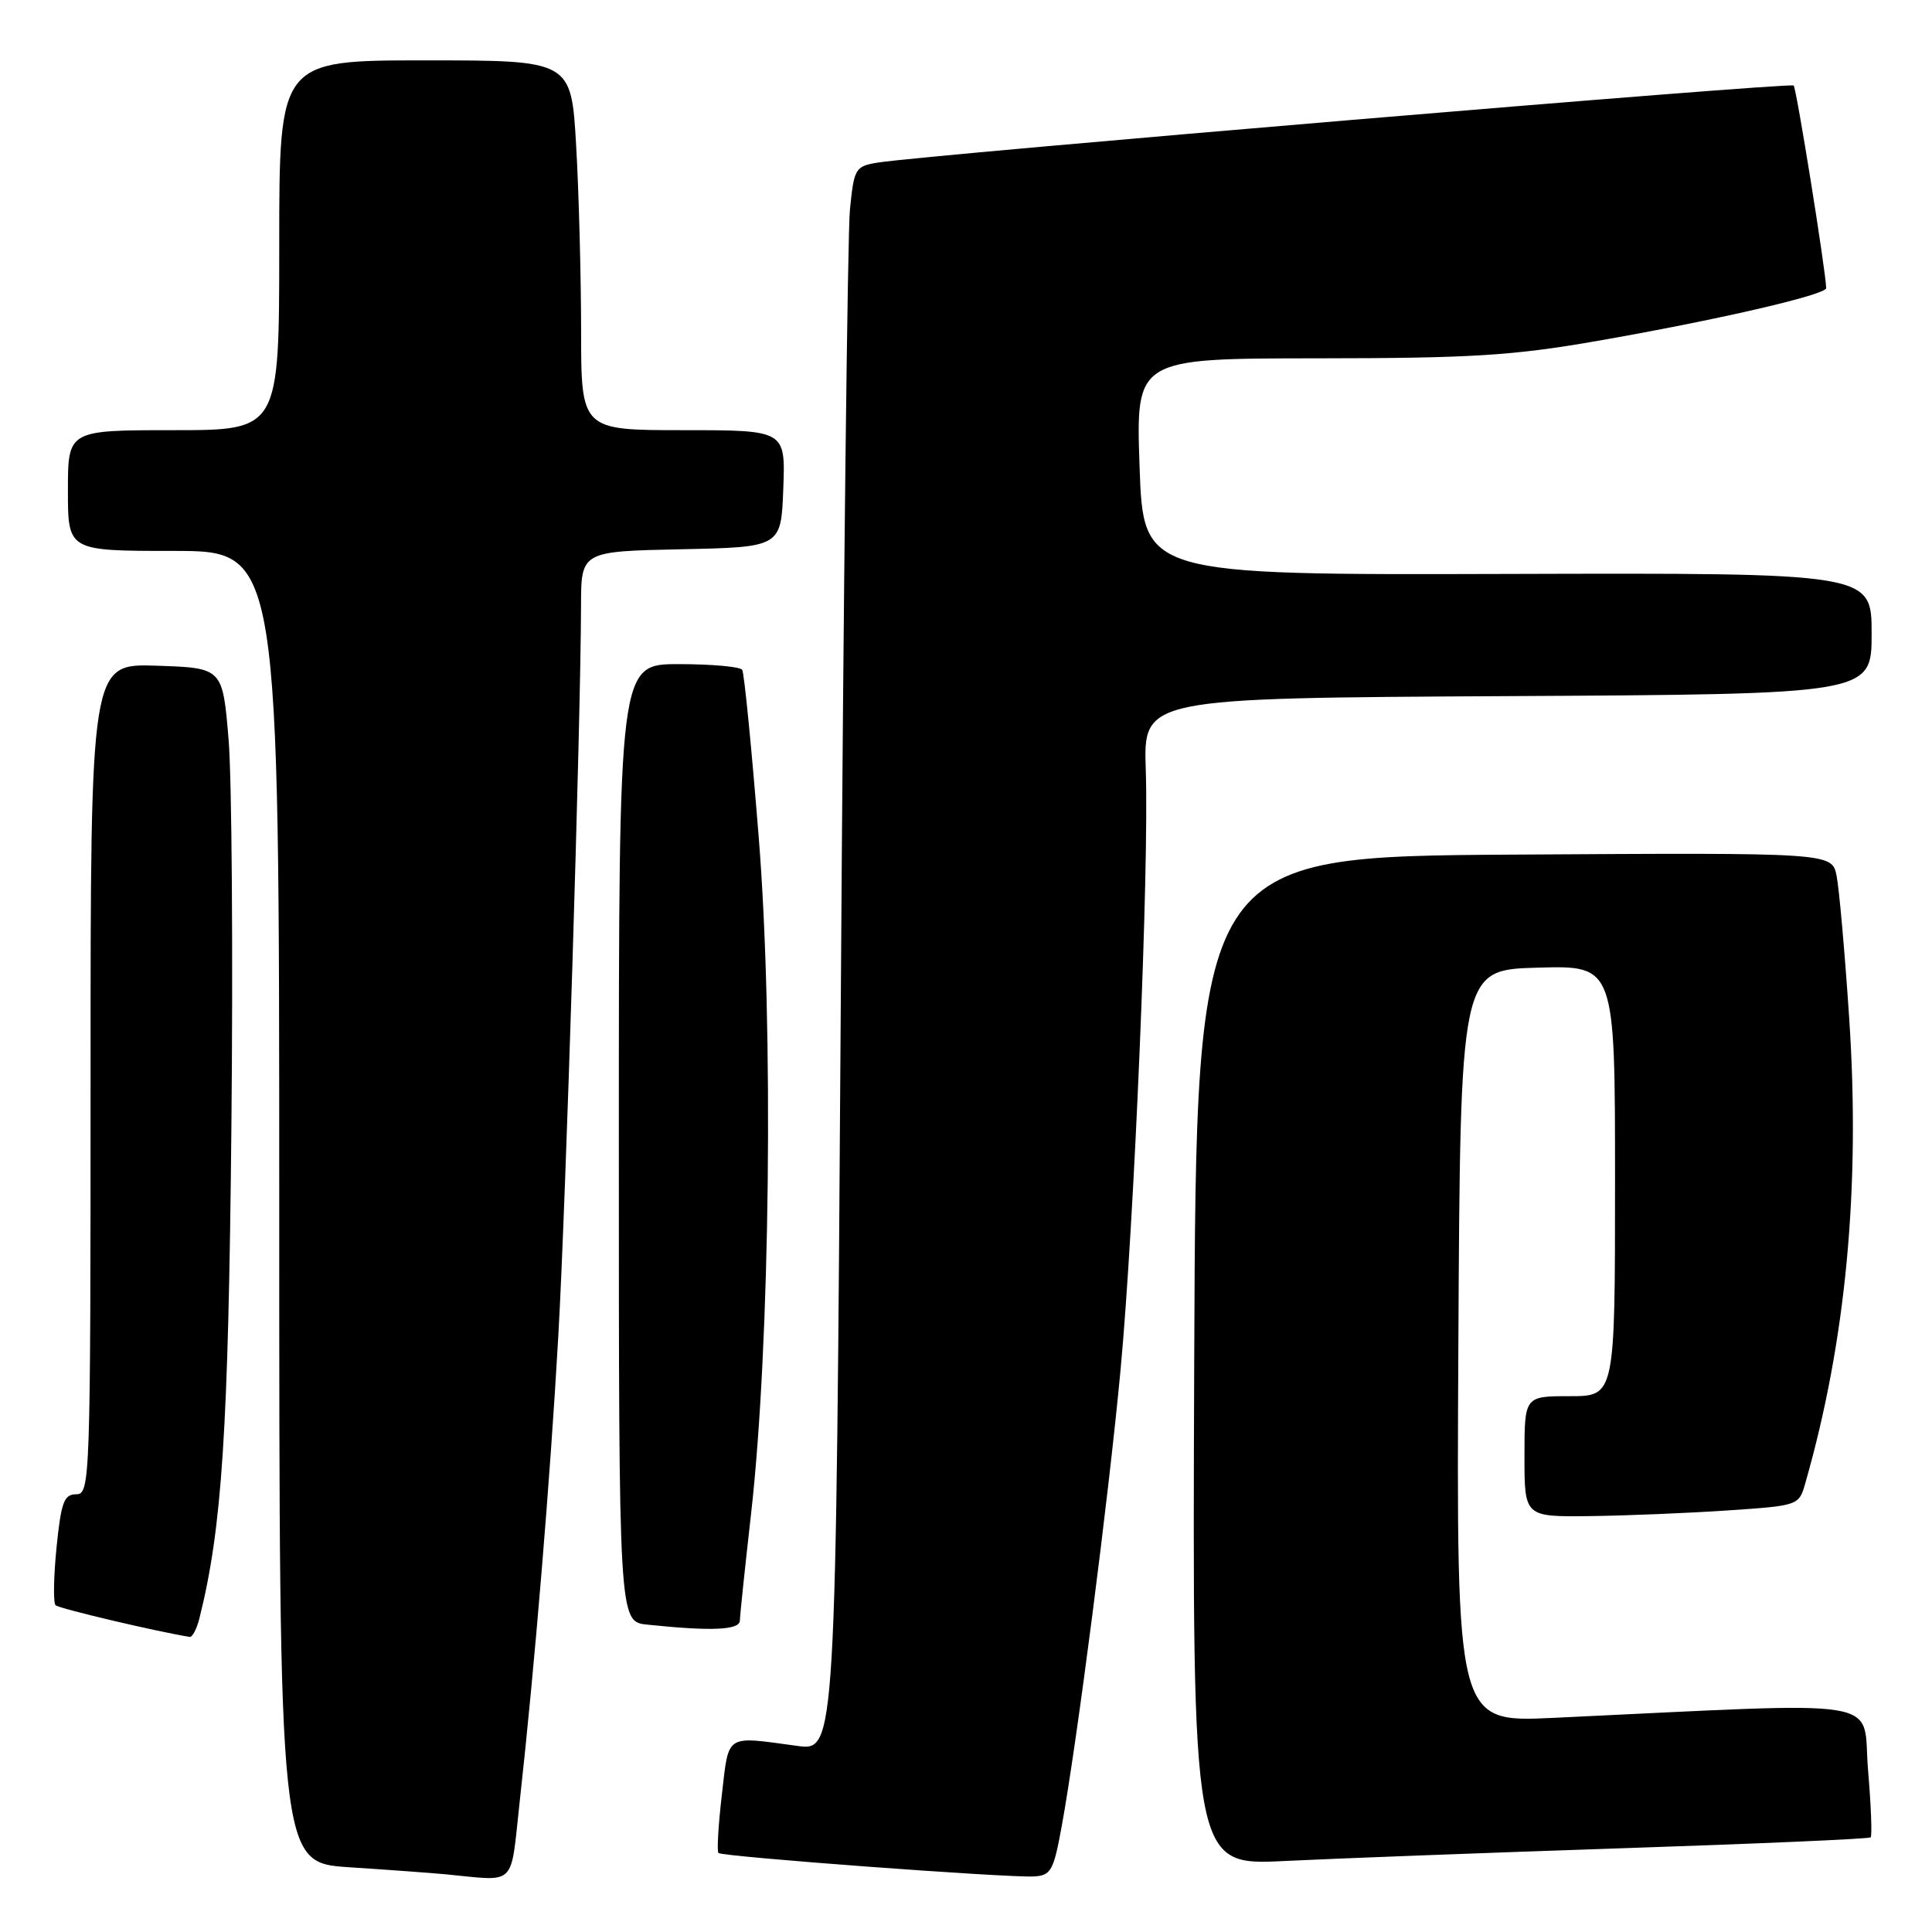 <?xml version="1.0" encoding="UTF-8" standalone="no"?>
<!DOCTYPE svg PUBLIC "-//W3C//DTD SVG 1.1//EN" "http://www.w3.org/Graphics/SVG/1.1/DTD/svg11.dtd" >
<svg xmlns="http://www.w3.org/2000/svg" xmlns:xlink="http://www.w3.org/1999/xlink" version="1.1" viewBox="0 0 256 256">
 <g >
 <path fill="currentColor"
d=" M 68.86 238.75 C 70.85 220.81 72.90 196.07 73.98 177.00 C 74.98 159.47 76.95 95.80 76.99 80.28 C 77.00 73.06 77.00 73.06 90.25 72.78 C 103.50 72.50 103.50 72.50 103.79 64.75 C 104.08 57.00 104.08 57.00 90.54 57.00 C 77.00 57.00 77.00 57.00 77.00 43.75 C 76.99 36.46 76.70 25.44 76.34 19.25 C 75.69 8.00 75.69 8.00 56.35 8.00 C 37.00 8.00 37.00 8.00 37.00 32.50 C 37.00 57.00 37.00 57.00 23.00 57.00 C 9.00 57.00 9.00 57.00 9.00 65.00 C 9.00 73.00 9.00 73.00 23.00 73.00 C 37.00 73.00 37.00 73.00 37.00 159.91 C 37.00 246.81 37.00 246.81 46.25 247.42 C 51.34 247.75 57.08 248.17 59.00 248.35 C 68.59 249.26 67.59 250.23 68.86 238.75 Z  M 140.68 242.00 C 142.70 230.98 146.91 198.32 148.48 181.50 C 150.29 162.16 152.27 115.14 151.82 102.00 C 151.50 92.50 151.50 92.50 199.75 92.24 C 248.00 91.98 248.00 91.98 248.00 83.95 C 248.00 75.91 248.00 75.91 199.75 76.05 C 151.50 76.19 151.50 76.19 151.00 61.84 C 150.50 47.50 150.50 47.50 174.50 47.48 C 194.89 47.47 200.46 47.12 211.50 45.20 C 227.46 42.42 242.01 39.06 241.98 38.17 C 241.89 35.66 238.04 11.71 237.67 11.33 C 237.21 10.88 122.65 20.52 116.34 21.54 C 113.32 22.03 113.17 22.29 112.62 27.78 C 112.31 30.92 111.76 78.17 111.41 132.77 C 110.75 232.04 110.75 232.04 105.63 231.34 C 96.01 230.03 96.60 229.65 95.65 237.81 C 95.18 241.84 94.98 245.31 95.20 245.53 C 95.68 246.02 133.50 248.83 137.00 248.64 C 139.26 248.51 139.61 247.88 140.68 242.00 Z  M 215.00 244.90 C 232.88 244.31 247.67 243.66 247.87 243.46 C 248.08 243.25 247.92 239.20 247.52 234.44 C 246.72 224.80 251.02 225.50 205.74 227.63 C 192.98 228.22 192.98 228.22 193.24 178.36 C 193.50 128.50 193.50 128.50 203.75 128.22 C 214.00 127.93 214.00 127.93 214.00 156.47 C 214.00 185.00 214.00 185.00 208.00 185.00 C 202.00 185.00 202.00 185.00 202.00 193.00 C 202.00 201.00 202.00 201.00 210.75 200.89 C 215.56 200.83 223.74 200.49 228.93 200.14 C 238.35 199.50 238.37 199.50 239.22 196.50 C 244.60 177.71 246.52 157.38 245.03 134.94 C 244.45 126.25 243.70 117.75 243.36 116.06 C 242.75 112.98 242.75 112.98 200.62 113.24 C 158.50 113.50 158.50 113.50 158.24 180.35 C 157.99 247.20 157.99 247.20 170.24 246.59 C 176.98 246.26 197.12 245.50 215.00 244.90 Z  M 26.42 214.45 C 29.42 202.50 30.26 189.60 30.66 149.50 C 30.89 126.40 30.72 103.22 30.29 98.00 C 29.50 88.50 29.50 88.50 20.75 88.21 C 12.00 87.92 12.00 87.92 12.00 142.96 C 12.00 196.35 11.94 198.00 10.10 198.00 C 8.48 198.00 8.10 199.04 7.49 205.06 C 7.10 208.94 7.05 212.38 7.36 212.70 C 7.80 213.14 20.83 216.21 25.14 216.90 C 25.49 216.95 26.07 215.85 26.42 214.45 Z  M 98.03 214.75 C 98.05 214.06 98.72 207.65 99.53 200.50 C 102.05 178.19 102.53 135.81 100.54 111.01 C 99.60 99.20 98.61 89.19 98.35 88.76 C 98.09 88.34 94.31 88.00 89.94 88.00 C 82.00 88.00 82.00 88.00 82.00 151.44 C 82.00 214.88 82.00 214.88 85.75 215.27 C 94.21 216.16 98.00 216.00 98.03 214.75 Z "/>
</g>
</svg>